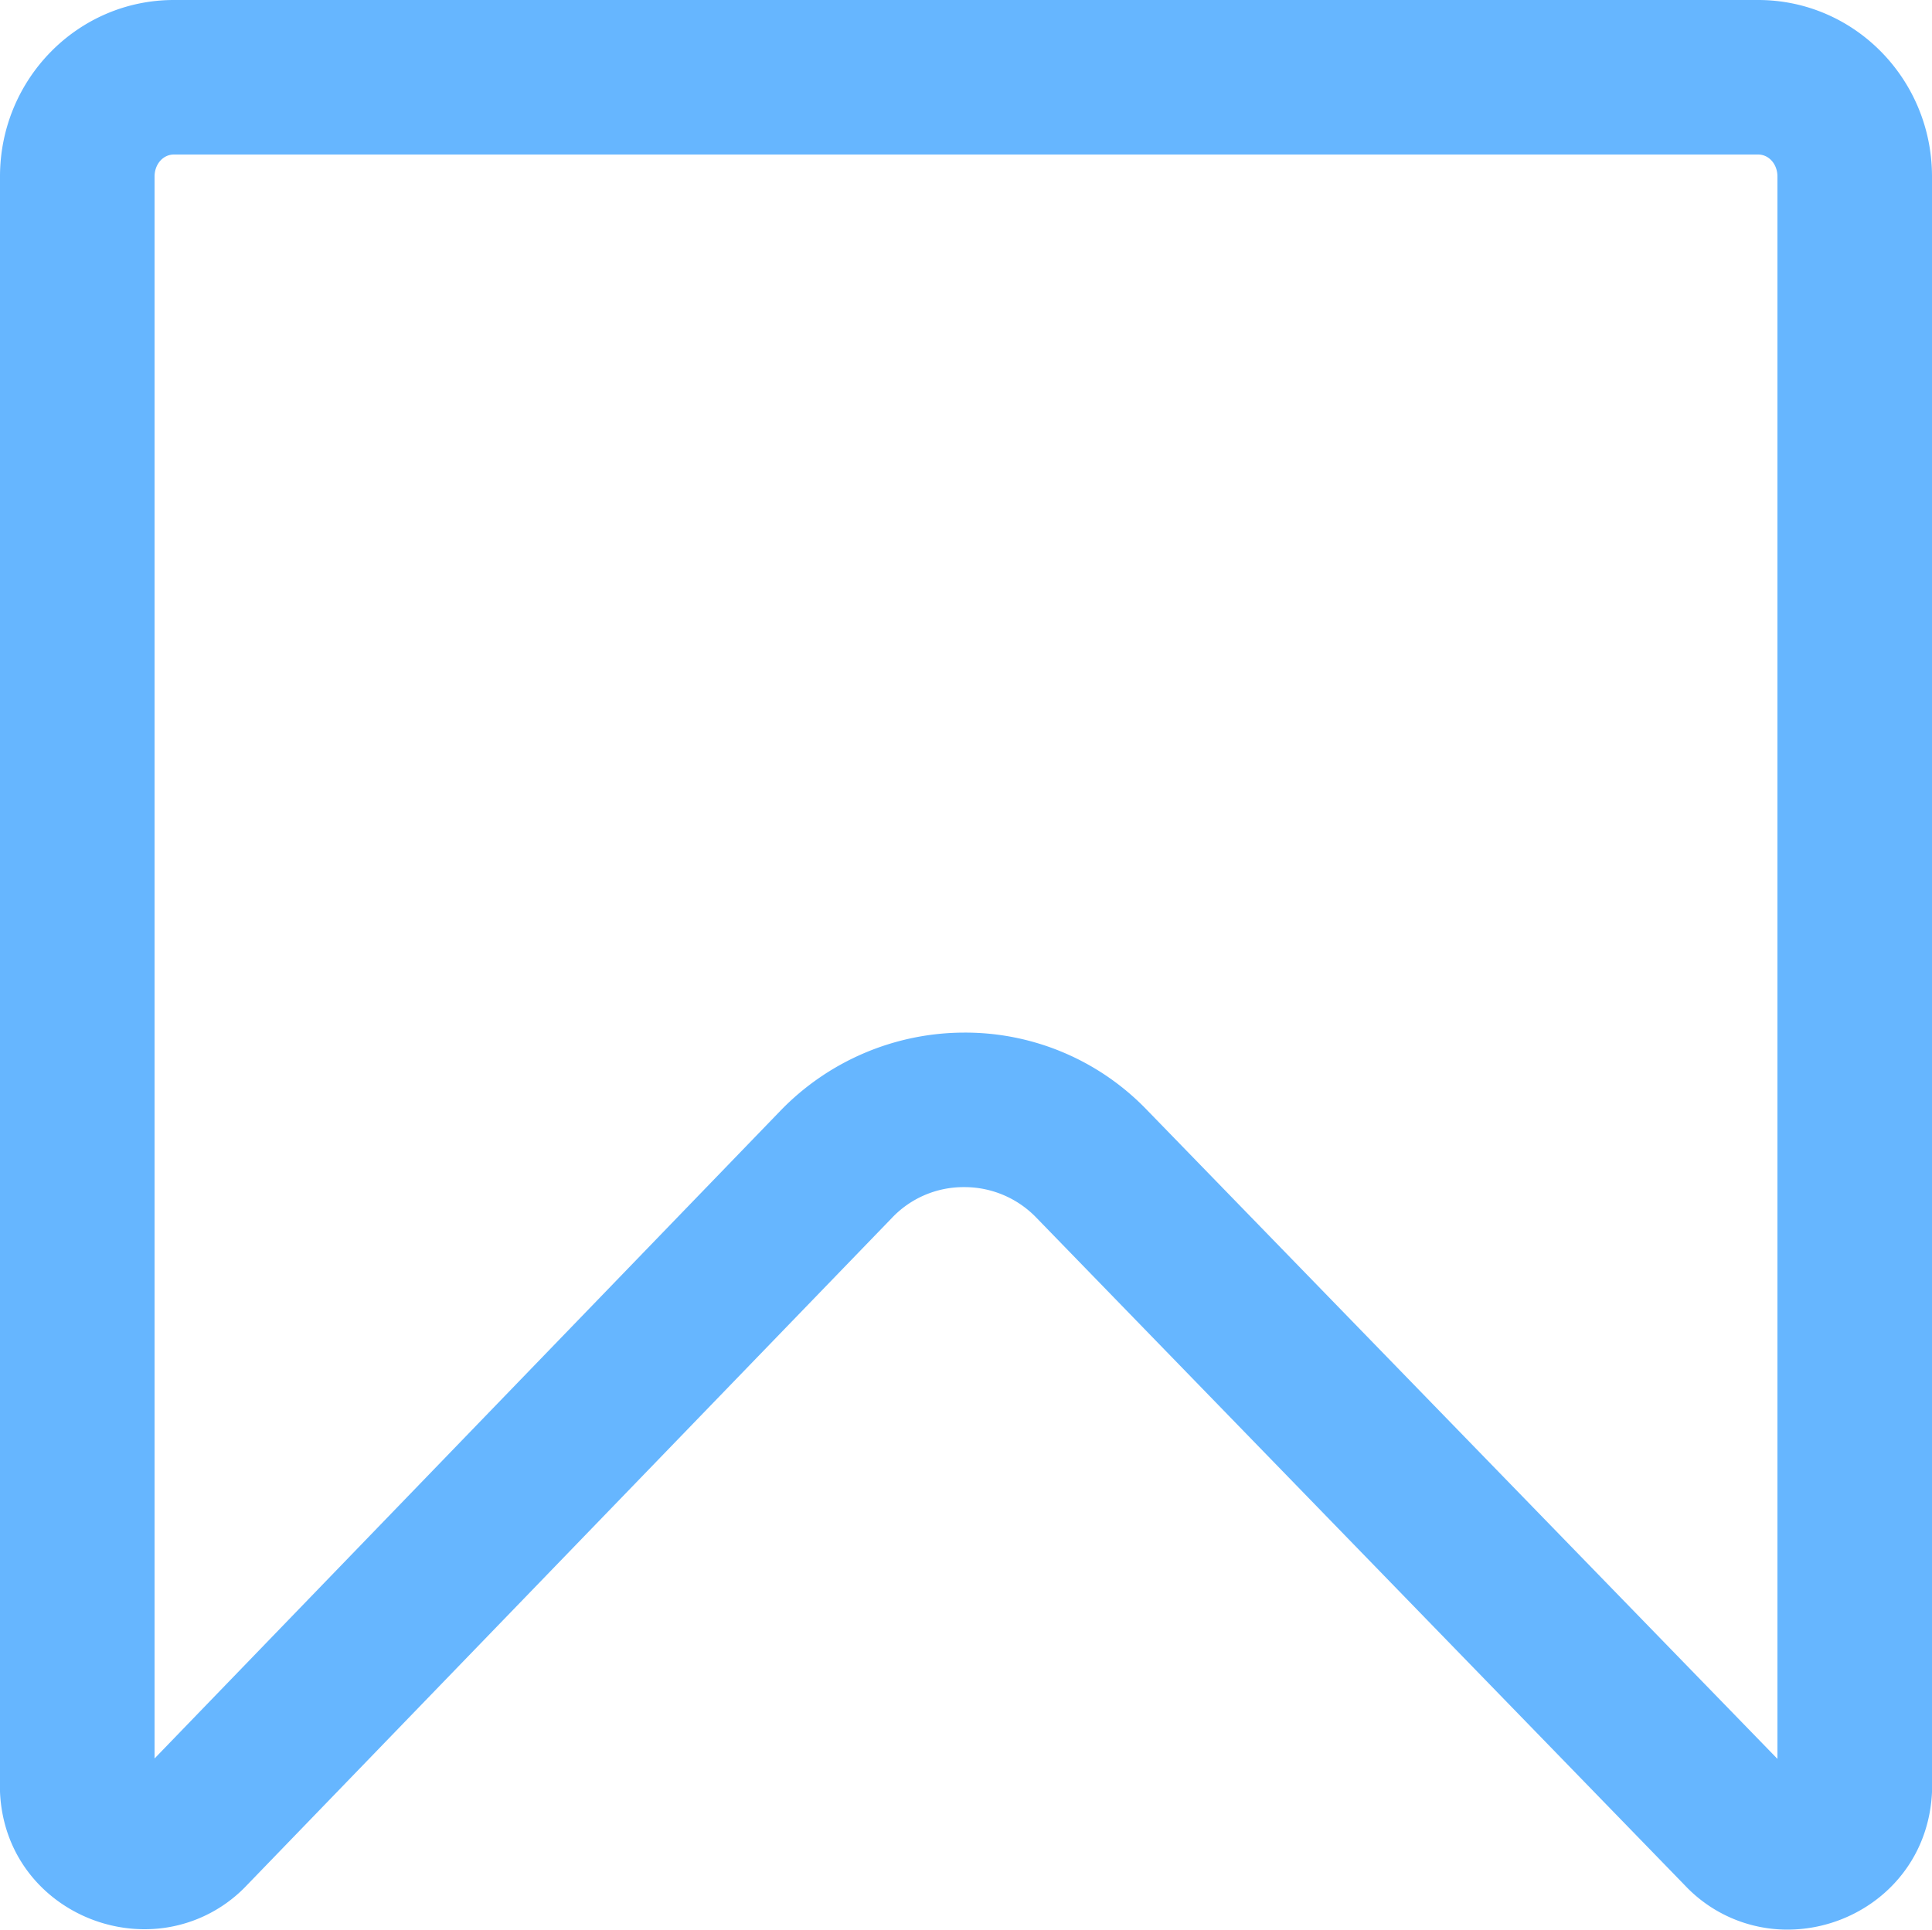 <svg id="레이어_1" data-name="레이어 1" xmlns="http://www.w3.org/2000/svg" viewBox="0 0 500 499.5"><defs><style>.cls-1{fill:#66b6ff;}</style></defs><path class="cls-1" d="M455,40c2.8,0,5,2.5,5,5.7V455.3L296.9,287.4a65.2,65.2,0,0,0-47.4-20.1A66.3,66.3,0,0,0,202,287.5L40,455.2V45.7c0-3.2,2.2-5.7,5-5.7H455m0-40H45C20.1,0,0,20.5,0,45.7V463.8c.9,21.7,18.8,35.6,37.4,35.6A36.3,36.3,0,0,0,63.9,488L230.8,315.3a25.5,25.5,0,0,1,18.7-8,25.8,25.8,0,0,1,18.7,7.9L436.1,488.1a36.4,36.4,0,0,0,26.5,11.4c18.6,0,36.4-13.9,37.4-35.6V45.7C500,20.5,479.9,0,455,0Z" transform="translate(0 0)"/></svg>